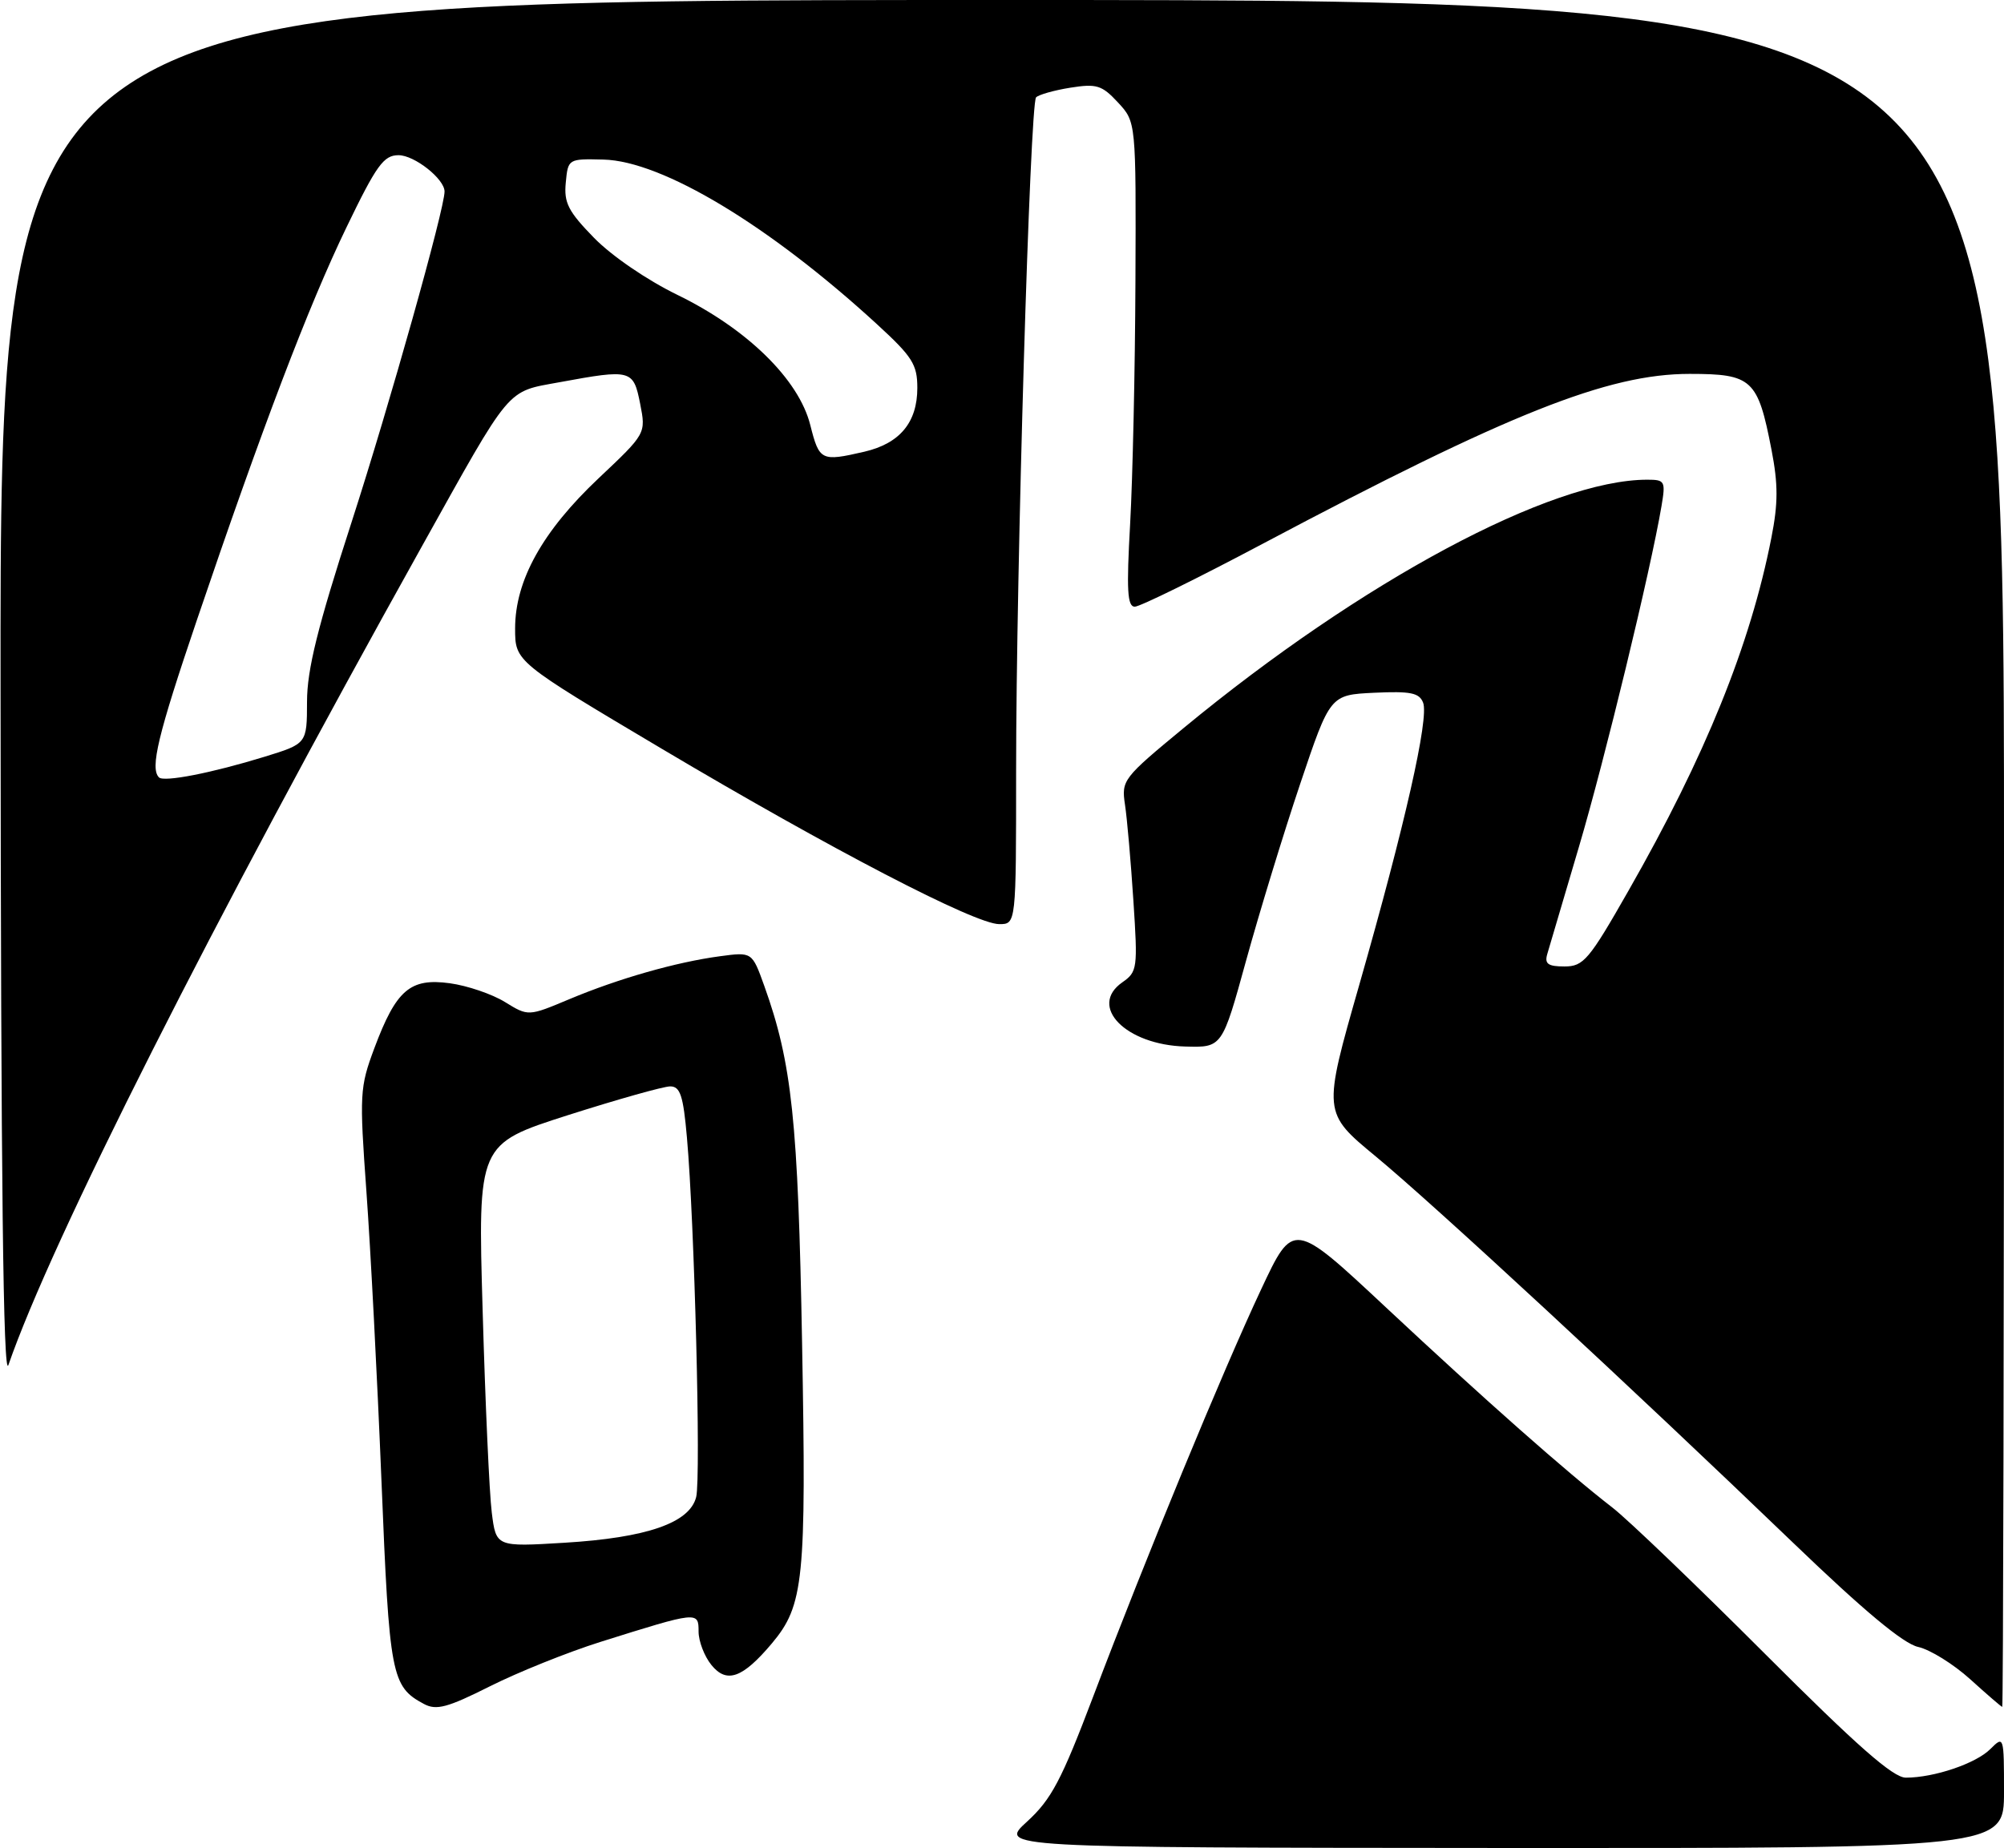 <?xml version="1.0" encoding="UTF-8" standalone="no"?>
<!DOCTYPE svg PUBLIC "-//W3C//DTD SVG 1.1//EN" "http://www.w3.org/Graphics/SVG/1.1/DTD/svg11.dtd" >
<svg xmlns="http://www.w3.org/2000/svg" xmlns:xlink="http://www.w3.org/1999/xlink" version="1.1" viewBox="0 0 284 262">
 <g >
 <path fill="currentColor"
d=" M 85.08 232.75 C 98.92 228.40 99.00 228.39 99.00 231.28 C 99.00 232.65 99.82 234.79 100.82 236.02 C 102.98 238.69 105.23 237.89 109.37 232.98 C 113.92 227.56 114.28 224.01 113.67 190.50 C 113.10 158.84 112.24 150.70 108.30 139.72 C 106.58 134.94 106.58 134.94 102.04 135.55 C 95.82 136.38 87.64 138.72 80.68 141.64 C 74.87 144.08 74.87 144.08 71.56 142.04 C 69.75 140.92 66.23 139.72 63.75 139.38 C 58.12 138.61 56.15 140.31 53.05 148.59 C 50.98 154.14 50.93 155.07 51.93 168.95 C 52.51 176.95 53.47 195.39 54.06 209.92 C 55.18 237.62 55.46 239.07 60.09 241.55 C 61.84 242.48 63.40 242.07 69.43 239.04 C 73.41 237.04 80.45 234.21 85.08 232.75 Z  M 145.56 258.21 C 149.00 255.06 150.42 252.37 154.92 240.50 C 162.31 220.98 173.30 194.32 178.72 182.78 C 183.28 173.05 183.28 173.05 196.39 185.31 C 210.43 198.44 222.05 208.71 228.50 213.70 C 230.70 215.40 240.41 224.72 250.09 234.40 C 263.18 247.50 268.29 252.00 270.09 251.99 C 274.11 251.99 280.02 249.98 282.06 247.94 C 283.98 246.02 284.00 246.09 284.00 254.00 C 284.00 262.00 284.00 262.00 212.75 261.96 C 141.50 261.91 141.50 261.91 145.56 258.21 Z  M 279.20 238.03 C 276.83 235.89 273.52 233.83 271.83 233.46 C 269.74 233.00 264.13 228.33 254.13 218.71 C 231.31 196.76 203.25 170.78 194.98 163.94 C 187.45 157.72 187.45 157.72 192.63 139.61 C 199.11 116.93 202.53 101.82 201.68 99.61 C 201.14 98.21 199.91 97.96 194.76 98.20 C 188.50 98.50 188.50 98.50 184.25 111.14 C 181.91 118.10 178.47 129.35 176.60 136.14 C 173.20 148.50 173.20 148.50 167.98 148.35 C 159.54 148.12 154.18 142.66 159.05 139.25 C 161.19 137.76 161.25 137.27 160.62 127.67 C 160.26 122.15 159.73 116.04 159.43 114.07 C 158.91 110.59 159.13 110.31 167.79 103.16 C 193.05 82.32 219.79 68.00 233.44 68.00 C 235.95 68.00 236.06 68.20 235.46 71.75 C 233.93 80.81 227.44 107.59 223.78 119.98 C 221.58 127.42 219.55 134.29 219.27 135.25 C 218.87 136.63 219.38 137.00 221.71 137.00 C 224.41 137.00 225.18 136.10 230.79 126.25 C 241.67 107.19 248.05 91.43 251.03 76.25 C 252.00 71.34 252.00 68.66 251.05 63.75 C 249.12 53.75 248.31 53.00 239.45 53.00 C 227.86 53.00 213.81 58.59 178.97 77.07 C 169.72 81.98 161.55 86.00 160.82 86.00 C 159.76 86.00 159.63 83.66 160.16 74.25 C 160.52 67.79 160.86 52.33 160.91 39.90 C 161.00 17.29 161.00 17.29 158.44 14.53 C 156.16 12.07 155.41 11.84 151.69 12.43 C 149.38 12.80 147.20 13.42 146.83 13.80 C 145.97 14.70 144.00 81.04 144.00 109.25 C 144.00 131.00 144.00 131.00 141.61 131.00 C 138.18 131.00 117.77 120.39 93.75 106.12 C 73.00 93.79 73.00 93.79 73.00 89.09 C 73.00 82.28 76.88 75.30 84.83 67.80 C 91.55 61.46 91.55 61.46 90.72 57.23 C 89.76 52.39 89.47 52.31 79.30 54.18 C 71.65 55.59 72.61 54.45 59.76 77.50 C 29.90 131.08 7.30 175.84 1.19 193.50 C 0.46 195.61 0.13 167.43 0.08 98.25 C 0.00 0.00 0.00 0.00 142.00 0.00 C 284.00 0.00 284.00 0.00 284.00 121.00 C 284.00 187.55 283.89 241.98 283.75 241.96 C 283.61 241.94 281.56 240.17 279.20 238.03 Z  M 37.50 107.27 C 43.50 105.42 43.50 105.42 43.51 99.46 C 43.52 94.90 45.00 88.92 49.83 74.00 C 55.21 57.35 63.00 29.63 63.00 27.15 C 63.00 25.37 58.74 22.00 56.48 22.00 C 54.37 22.00 53.36 23.40 49.09 32.25 C 43.72 43.37 37.15 60.63 27.90 87.90 C 22.37 104.20 21.24 108.91 22.53 110.20 C 23.23 110.90 30.03 109.57 37.50 107.27 Z  M 122.50 64.03 C 127.52 62.86 130.00 59.88 130.00 54.99 C 130.00 51.66 129.31 50.57 124.25 45.93 C 109.00 31.94 93.85 22.82 85.52 22.62 C 80.52 22.50 80.50 22.51 80.18 25.89 C 79.90 28.74 80.53 29.97 84.18 33.71 C 86.66 36.26 91.69 39.70 96.00 41.80 C 105.88 46.61 113.21 53.79 114.83 60.25 C 116.11 65.32 116.36 65.45 122.50 64.03 Z  M 69.69 214.39 C 69.35 211.70 68.77 198.85 68.40 185.83 C 67.71 162.17 67.71 162.17 80.48 158.08 C 87.51 155.84 94.03 154.00 94.98 154.00 C 96.40 154.00 96.83 155.30 97.35 161.25 C 98.42 173.27 99.35 209.46 98.66 212.21 C 97.74 215.88 91.68 217.98 80.00 218.69 C 70.30 219.28 70.30 219.28 69.69 214.39 Z "/>
</g>
</svg>